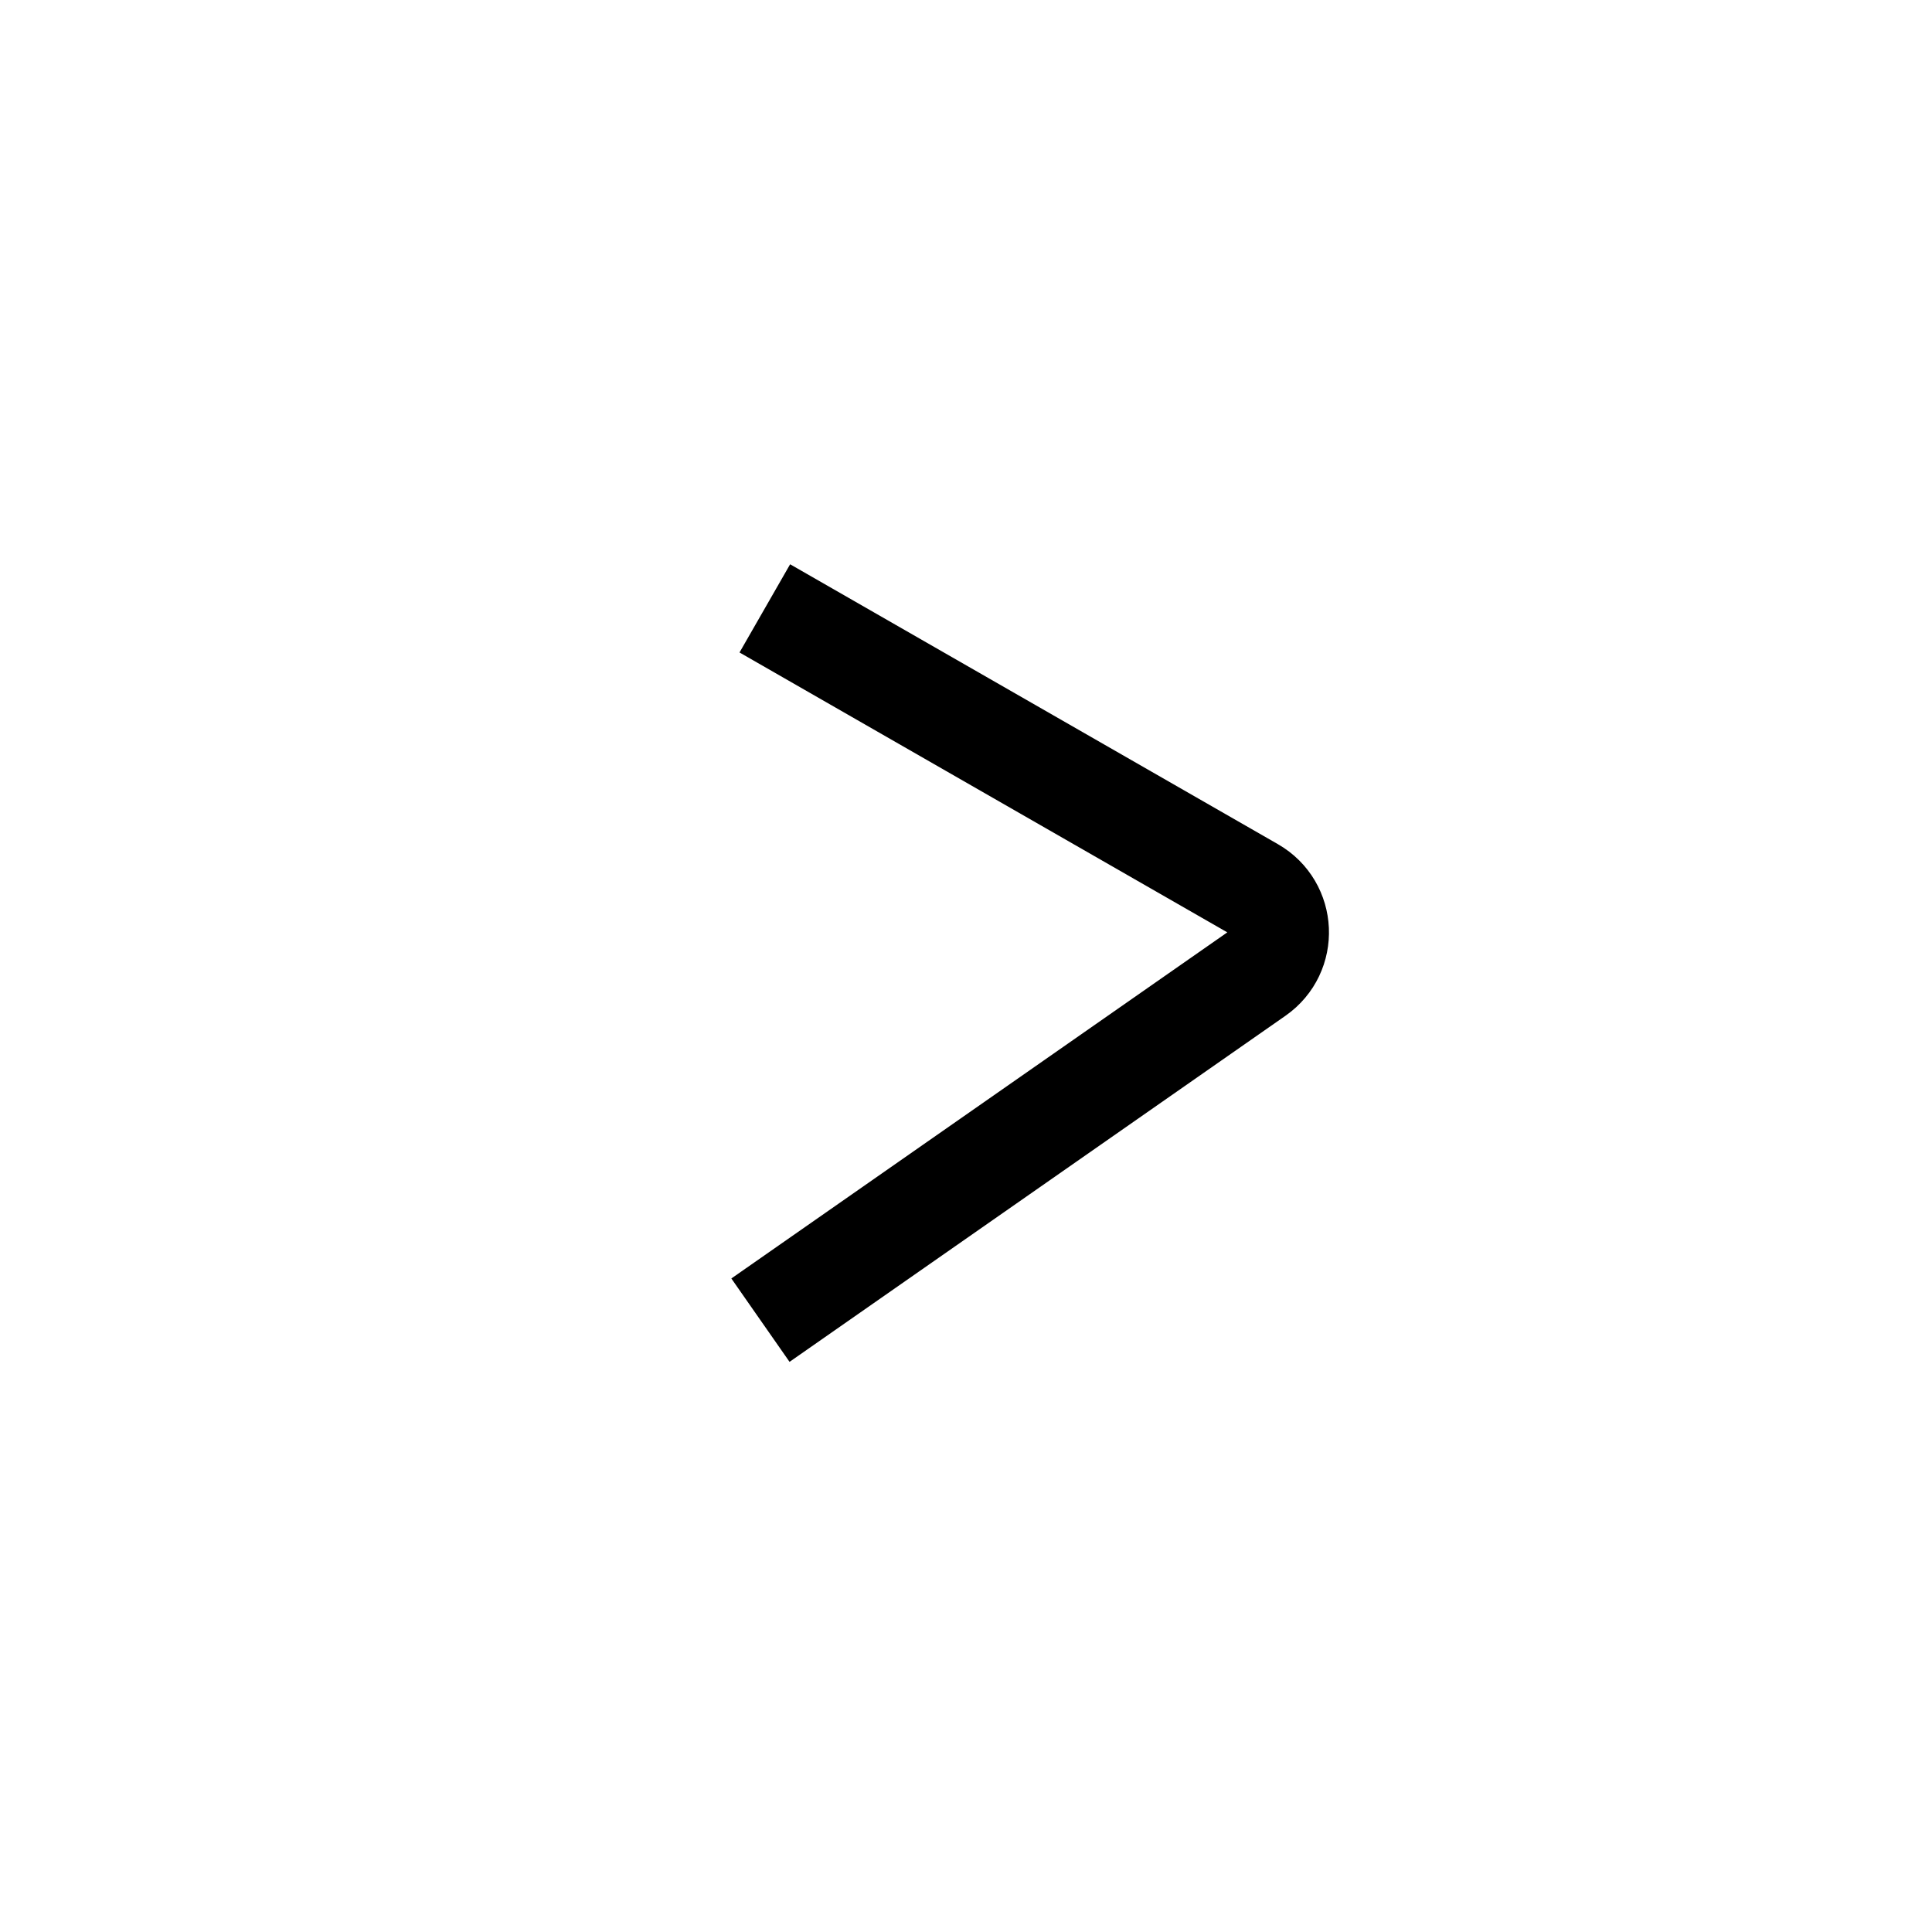 <svg width="38" height="38" viewBox="0 0 38 38" fill="none" xmlns="http://www.w3.org/2000/svg">
<path d="M15.043 11.966L24.637 17.471C25.273 17.836 25.313 18.739 24.711 19.159L14.957 25.966" stroke="black" stroke-width="2"/>
</svg>
